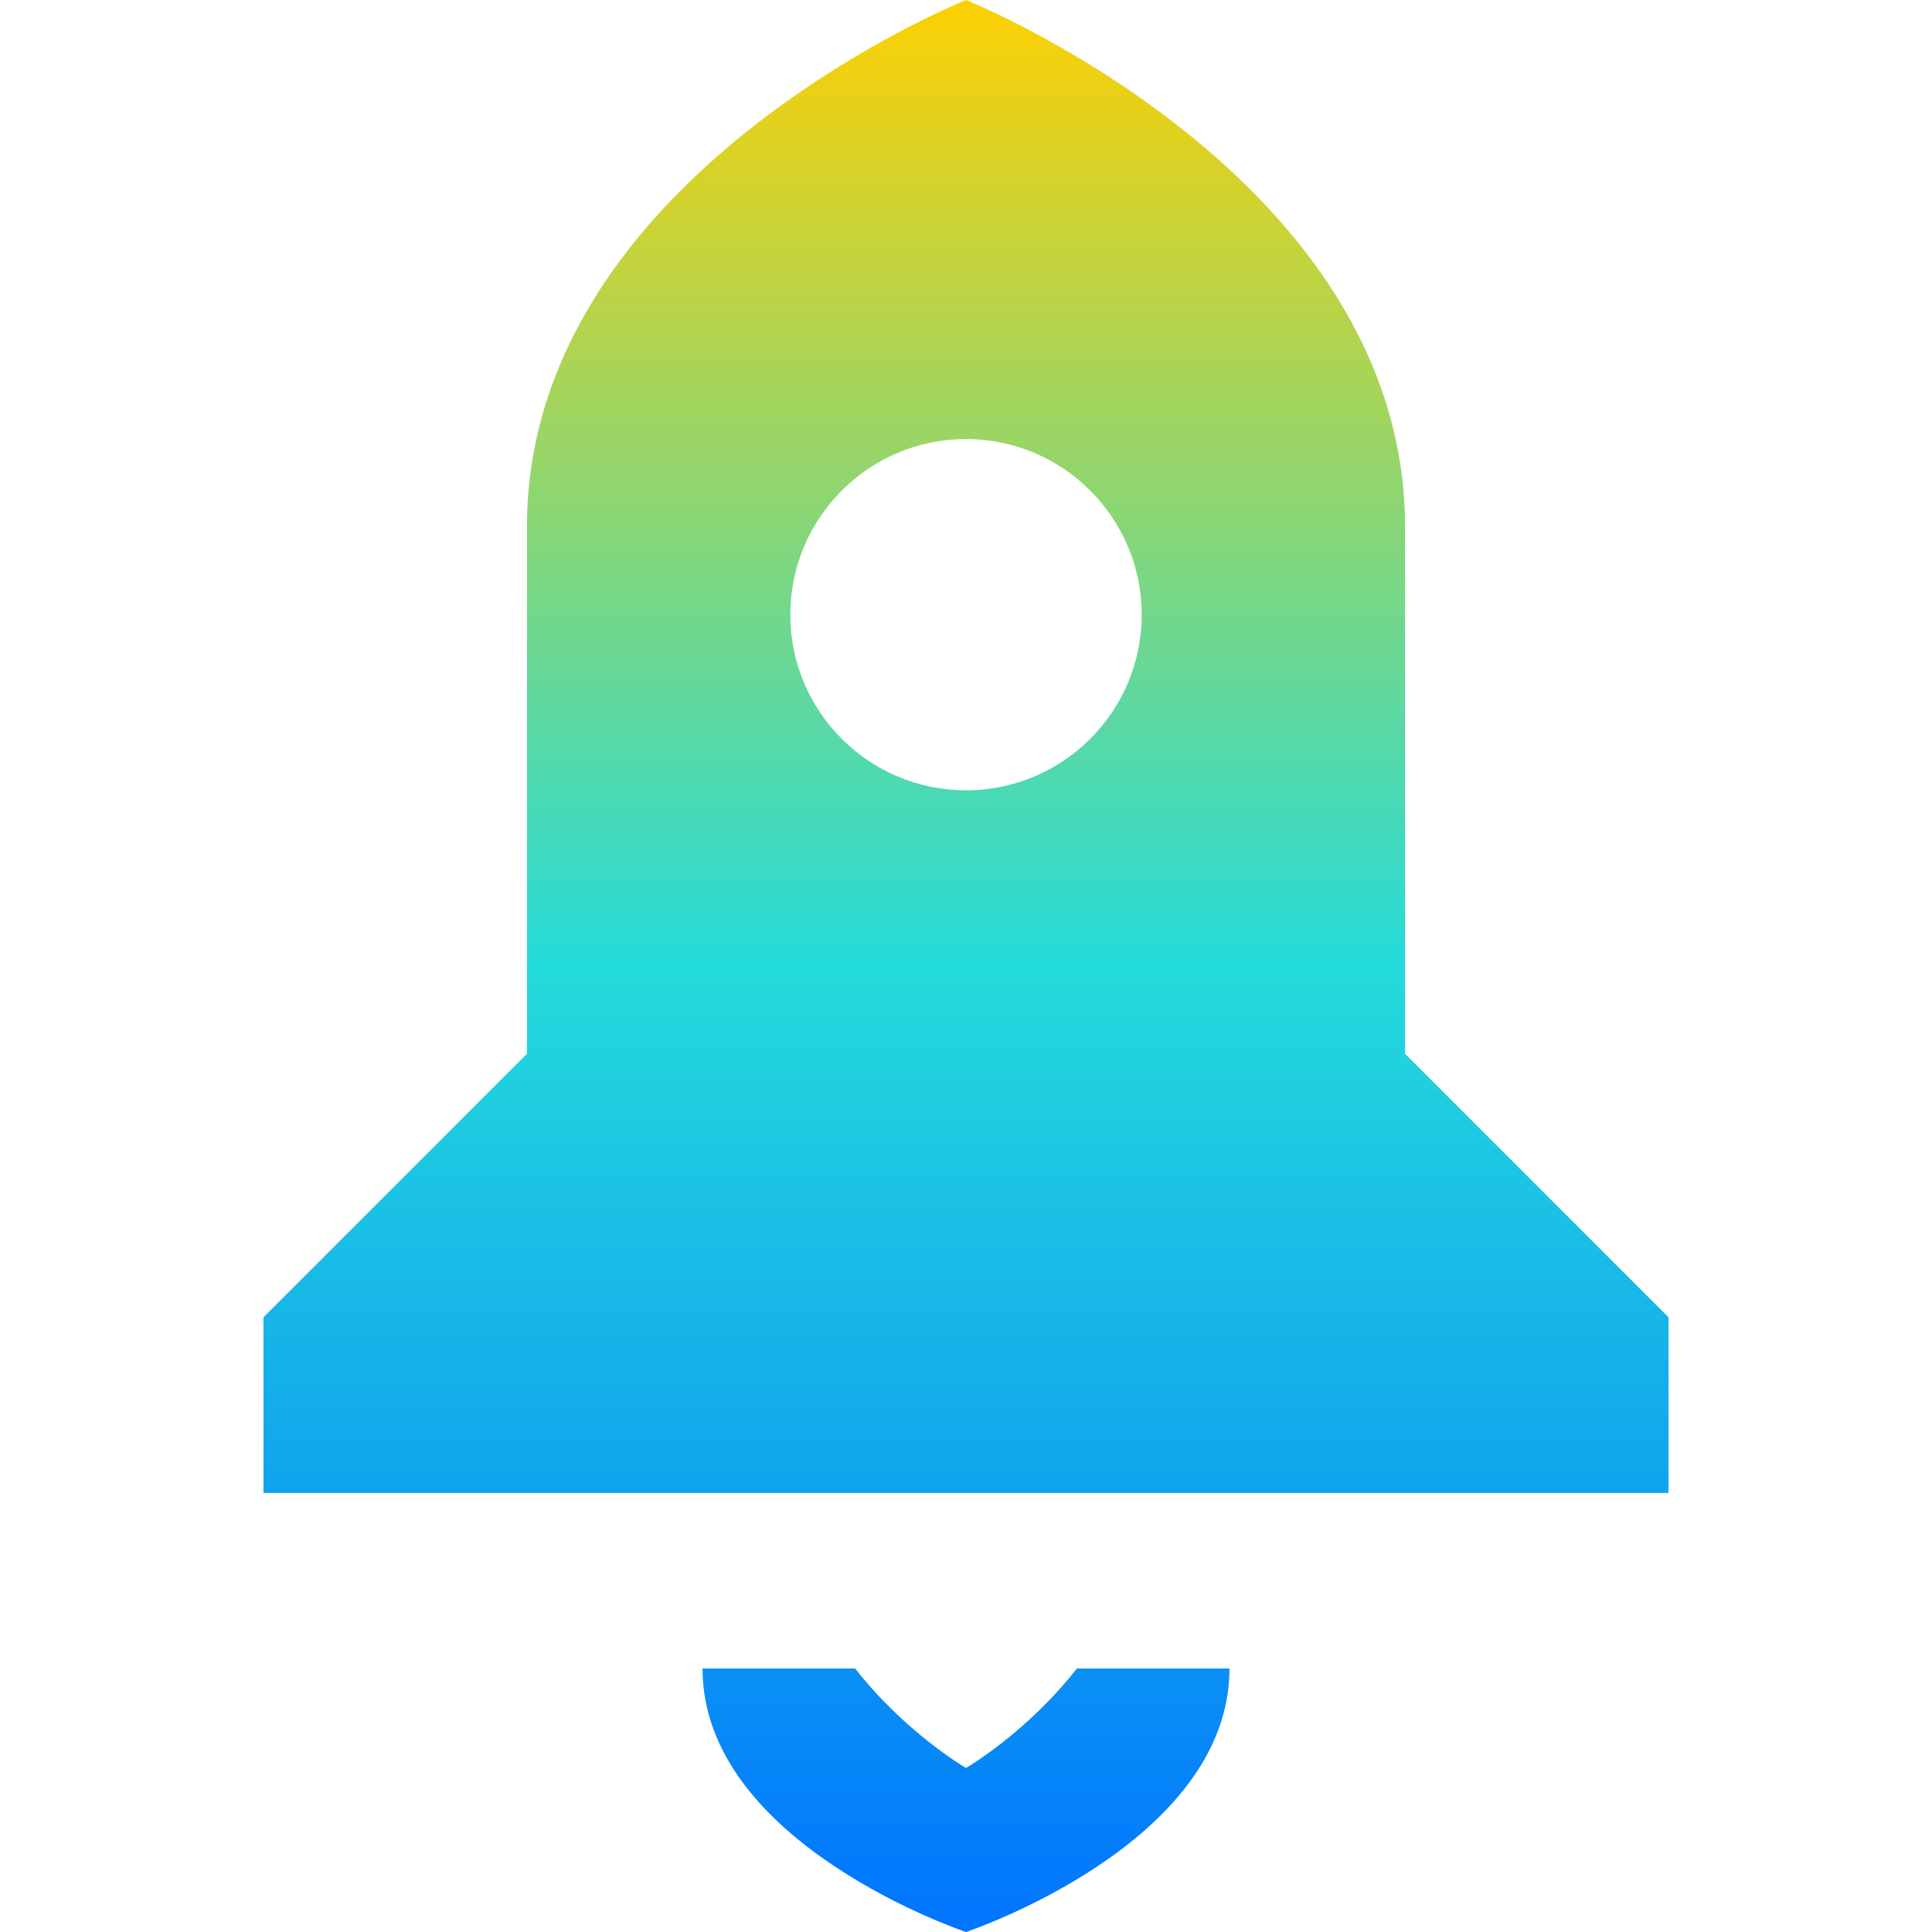 <svg xmlns="http://www.w3.org/2000/svg" width="16" height="16" version="1.1"><defs><linearGradient id="linear0" x1="0%" x2="0%" y1="0%" y2="100%"><stop offset="0%" style="stop-color:#ffd000; stop-opacity:1"/><stop offset="50%" style="stop-color:#24dbdb; stop-opacity:1"/><stop offset="100%" style="stop-color:#0073ff; stop-opacity:1"/></linearGradient></defs>
 <path fill="url(#linear0)"  d="M 8 0 C 8 0 4.364 1.455 4.364 4.364 L 4.364 8.727 L 2.182 10.909 L 2.182 12.364 L 13.818 12.364 L 13.818 10.909 L 11.636 8.727 L 11.636 4.364 C 11.636 1.455 8 0 8 0 Z M 8 3.636 C 8.803 3.636 9.455 4.288 9.455 5.091 C 9.455 5.894 8.803 6.545 8 6.545 C 7.197 6.545 6.545 5.894 6.545 5.091 C 6.545 4.288 7.197 3.636 8 3.636 Z M 5.818 13.818 C 5.818 15.273 8 16 8 16 C 8 16 10.182 15.273 10.182 13.818 L 8.918 13.818 C 8.503 14.349 8 14.642 8 14.642 C 8 14.642 7.497 14.349 7.082 13.818 L 5.818 13.818 Z"/>
</svg>

